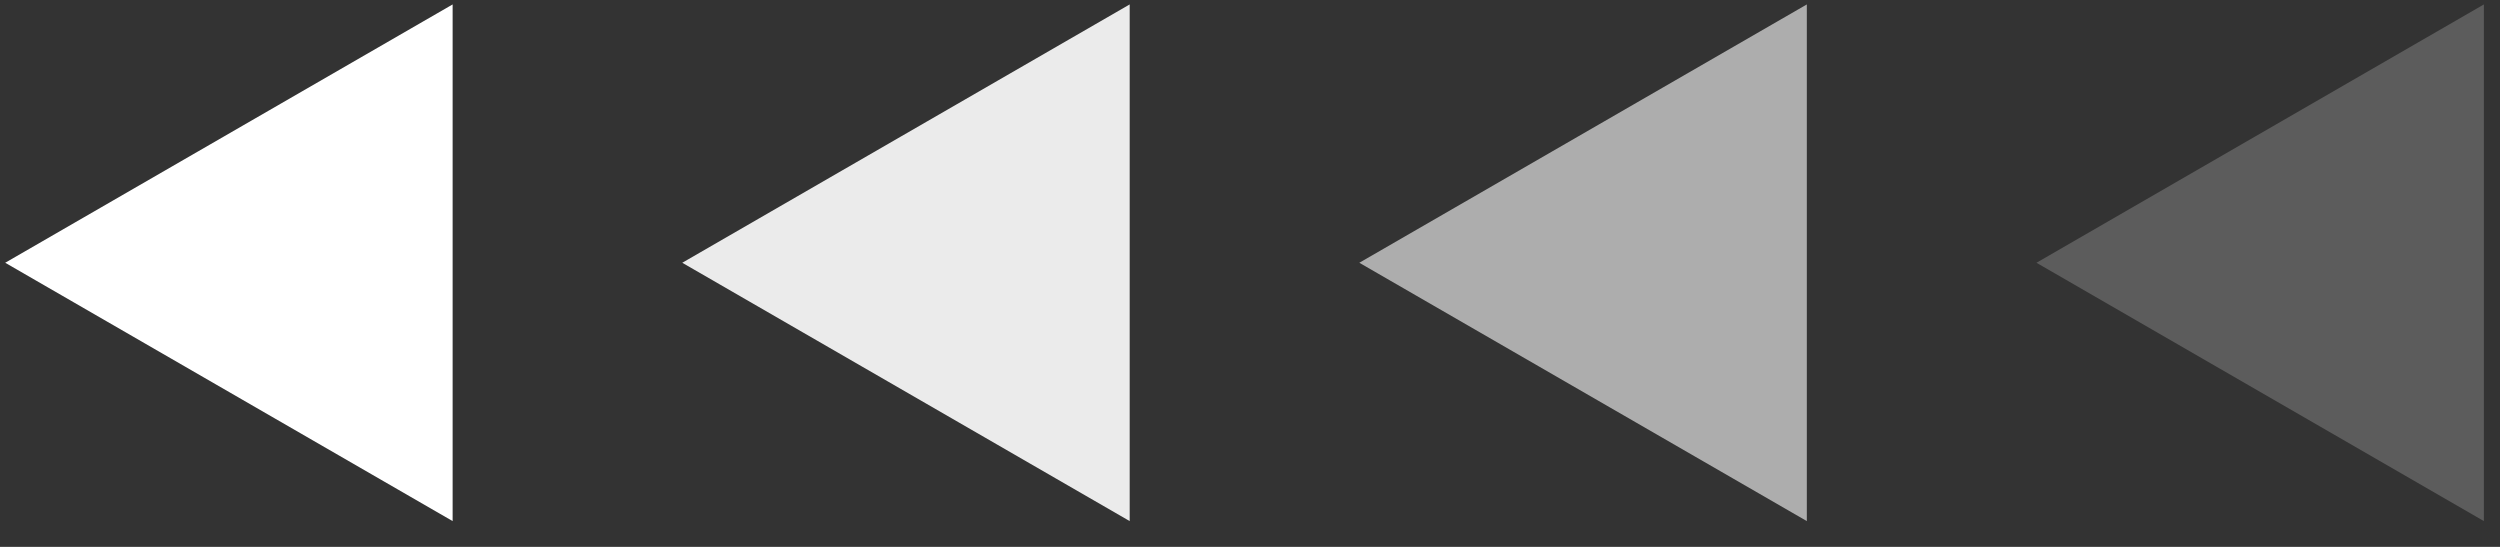 <svg width="96" height="21" viewBox="0 0 96 21" fill="none" xmlns="http://www.w3.org/2000/svg">
<rect x="0" y="0" width="96" height="21" fill="#333333" stroke="none"/>
<path d="M78.2 10.09L95.381 0.17V20.01L78.2 10.09Z" fill="white" fill-opacity="0.2"/>
<path d="M52.198 10.09L69.382 0.17V20.01L52.198 10.09Z" fill="white" fill-opacity="0.6"/>
<path d="M26.199 10.09L43.38 0.17V20.01L26.199 10.09Z" fill="white" fill-opacity="0.9"/>
<path d="M0.2 10.09L17.381 0.17V20.01L0.2 10.09Z" fill="white"/>
</svg>
